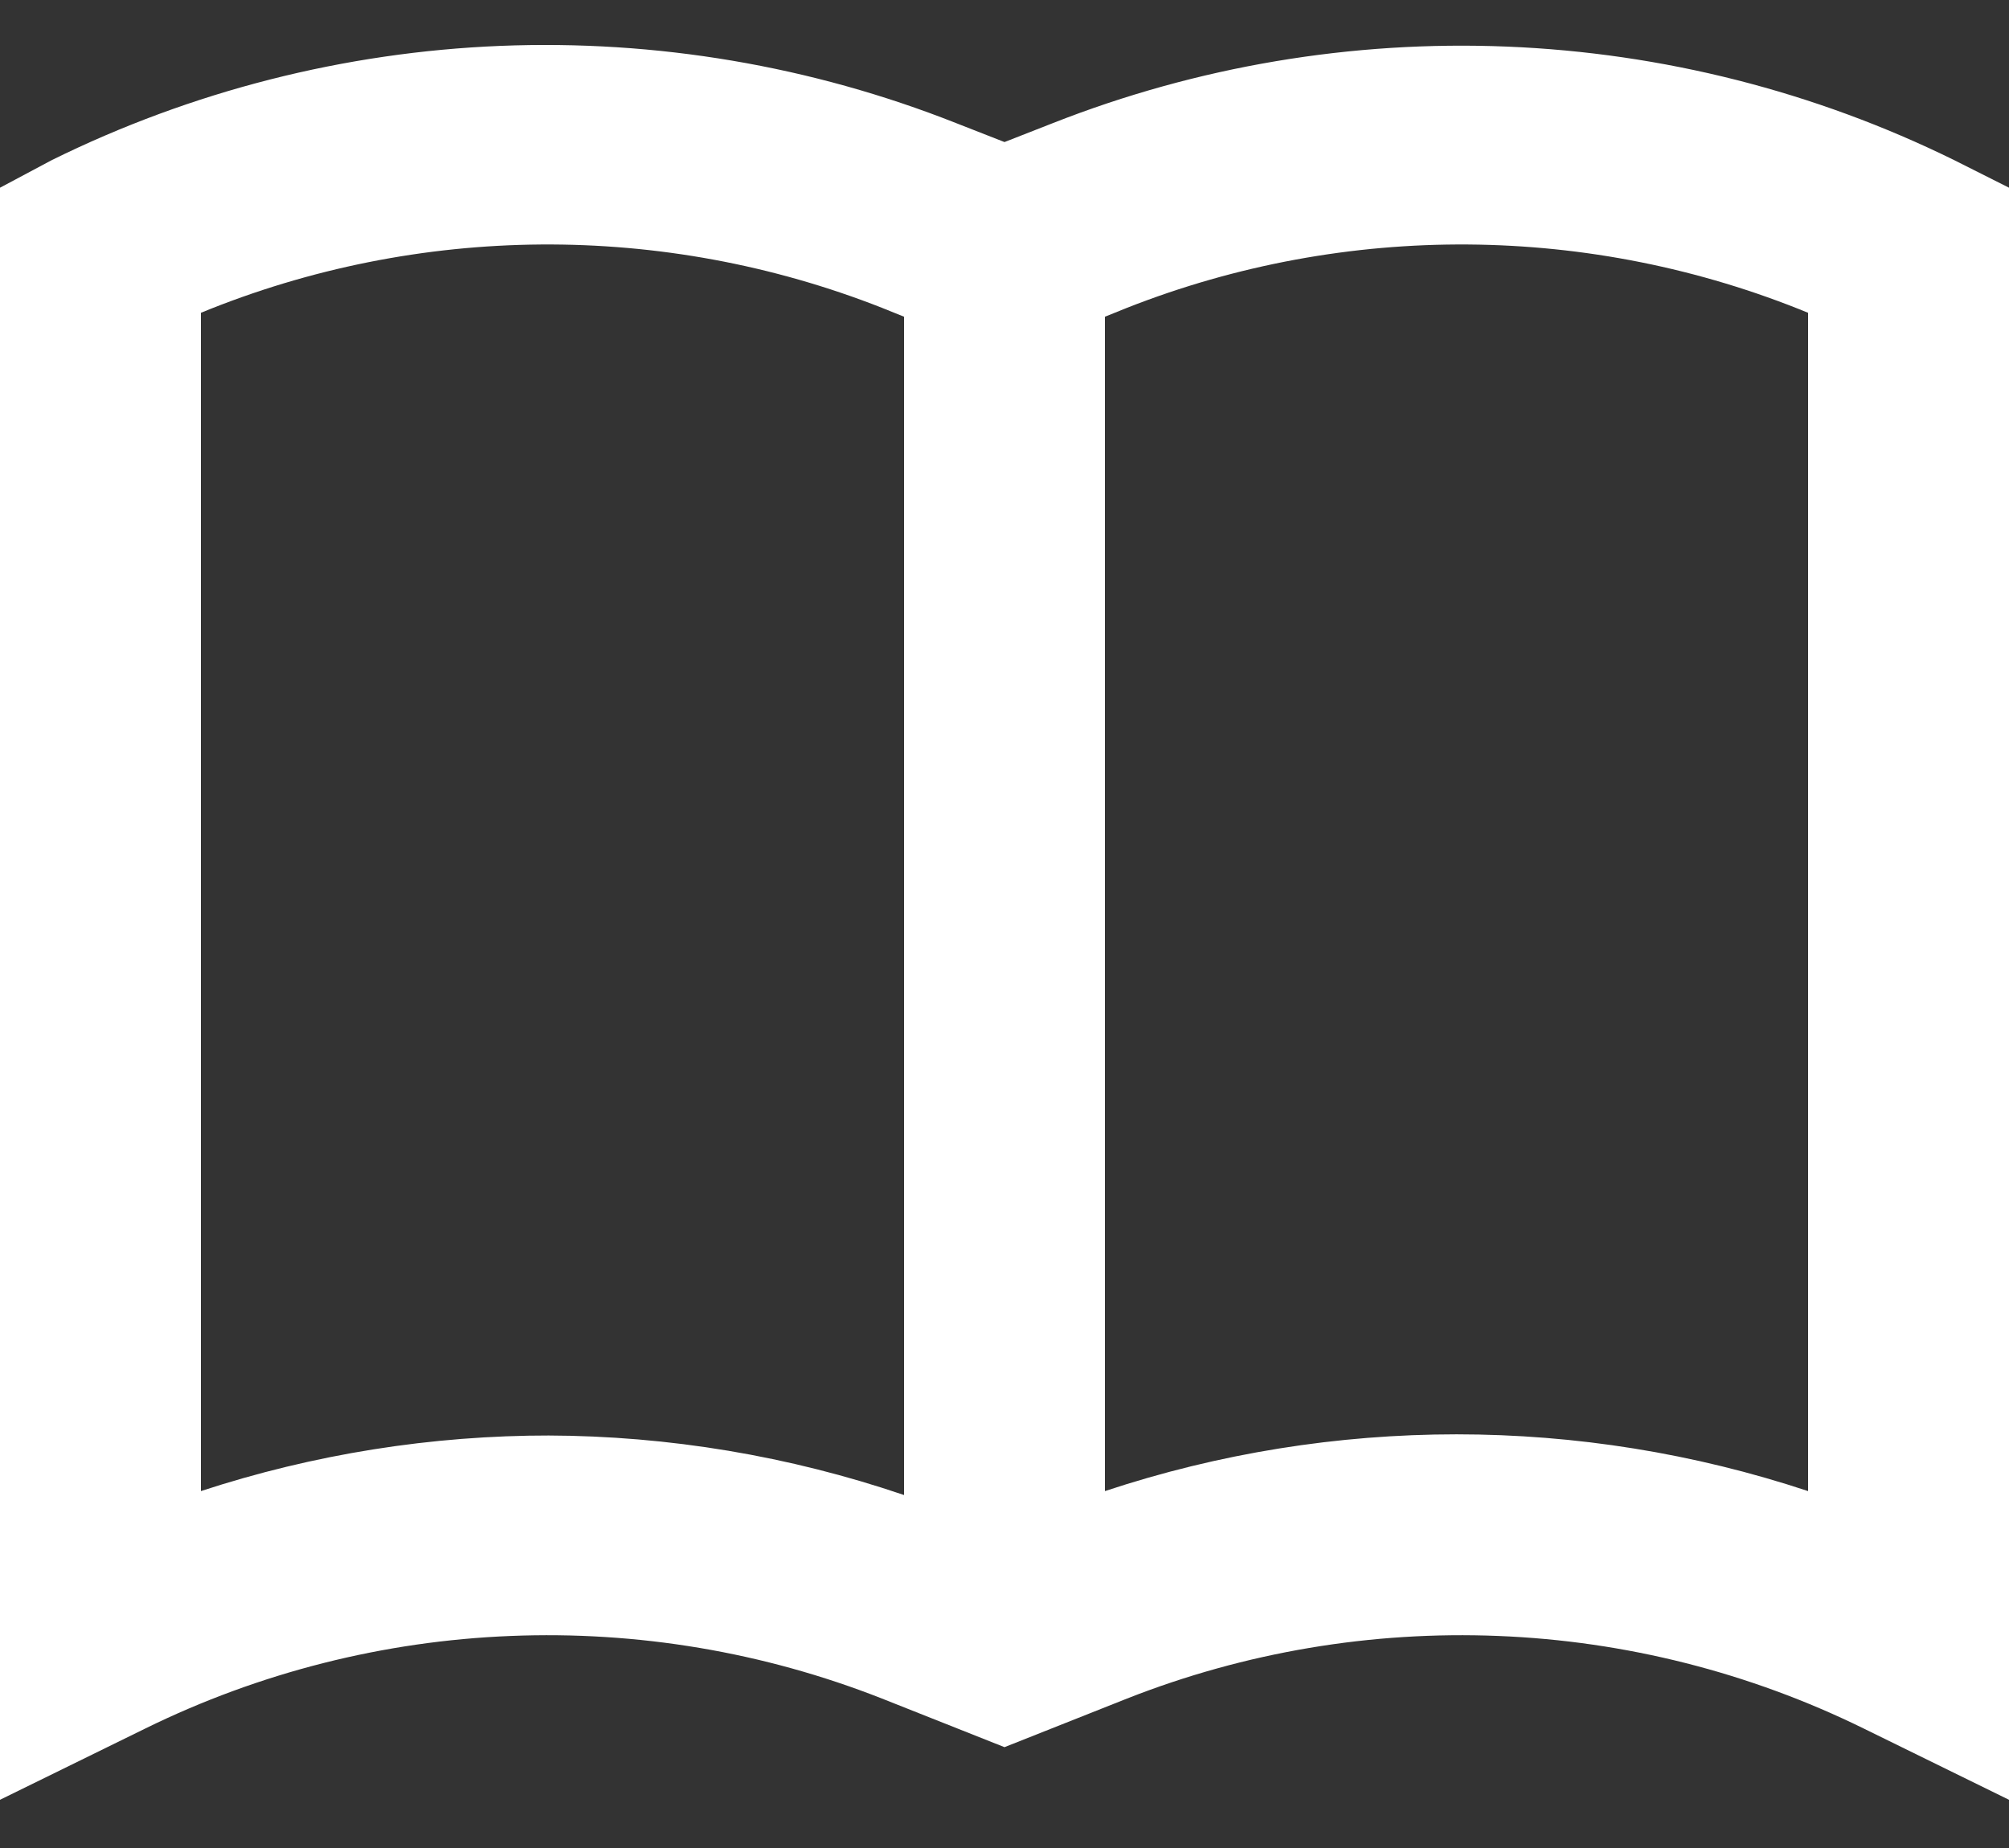 <svg width="25" height="23" viewBox="0 0 25 23" fill="none" xmlns="http://www.w3.org/2000/svg">
<rect x="0" y="0" width="25" height="23" fill="#333333" stroke="none"/>
<path d="M13.1 1.533L12.5 1.768L11.9 1.533C10.098 0.82 8.164 0.493 6.225 0.571C4.287 0.65 2.386 1.134 0.65 1.99L0 2.336V22.4L1.812 21.511C3.228 20.816 4.775 20.424 6.354 20.361C7.932 20.297 9.507 20.562 10.975 21.14L12.5 21.745L14.025 21.14C15.493 20.562 17.067 20.297 18.646 20.361C20.225 20.424 21.772 20.816 23.188 21.511L25 22.4V2.336L24.312 1.99C22.581 1.139 20.688 0.659 18.756 0.58C16.823 0.501 14.896 0.826 13.1 1.533V1.533ZM6.85 17.866C5.372 17.864 3.903 18.098 2.5 18.558V3.893C5.209 2.781 8.25 2.759 10.975 3.831L11.25 3.942V18.607C9.822 18.121 8.323 17.87 6.812 17.866H6.85ZM22.5 18.558C19.661 17.616 16.589 17.616 13.75 18.558V3.942L14.025 3.831C16.75 2.759 19.791 2.781 22.5 3.893V18.558Z" fill="white"/>
</svg>
